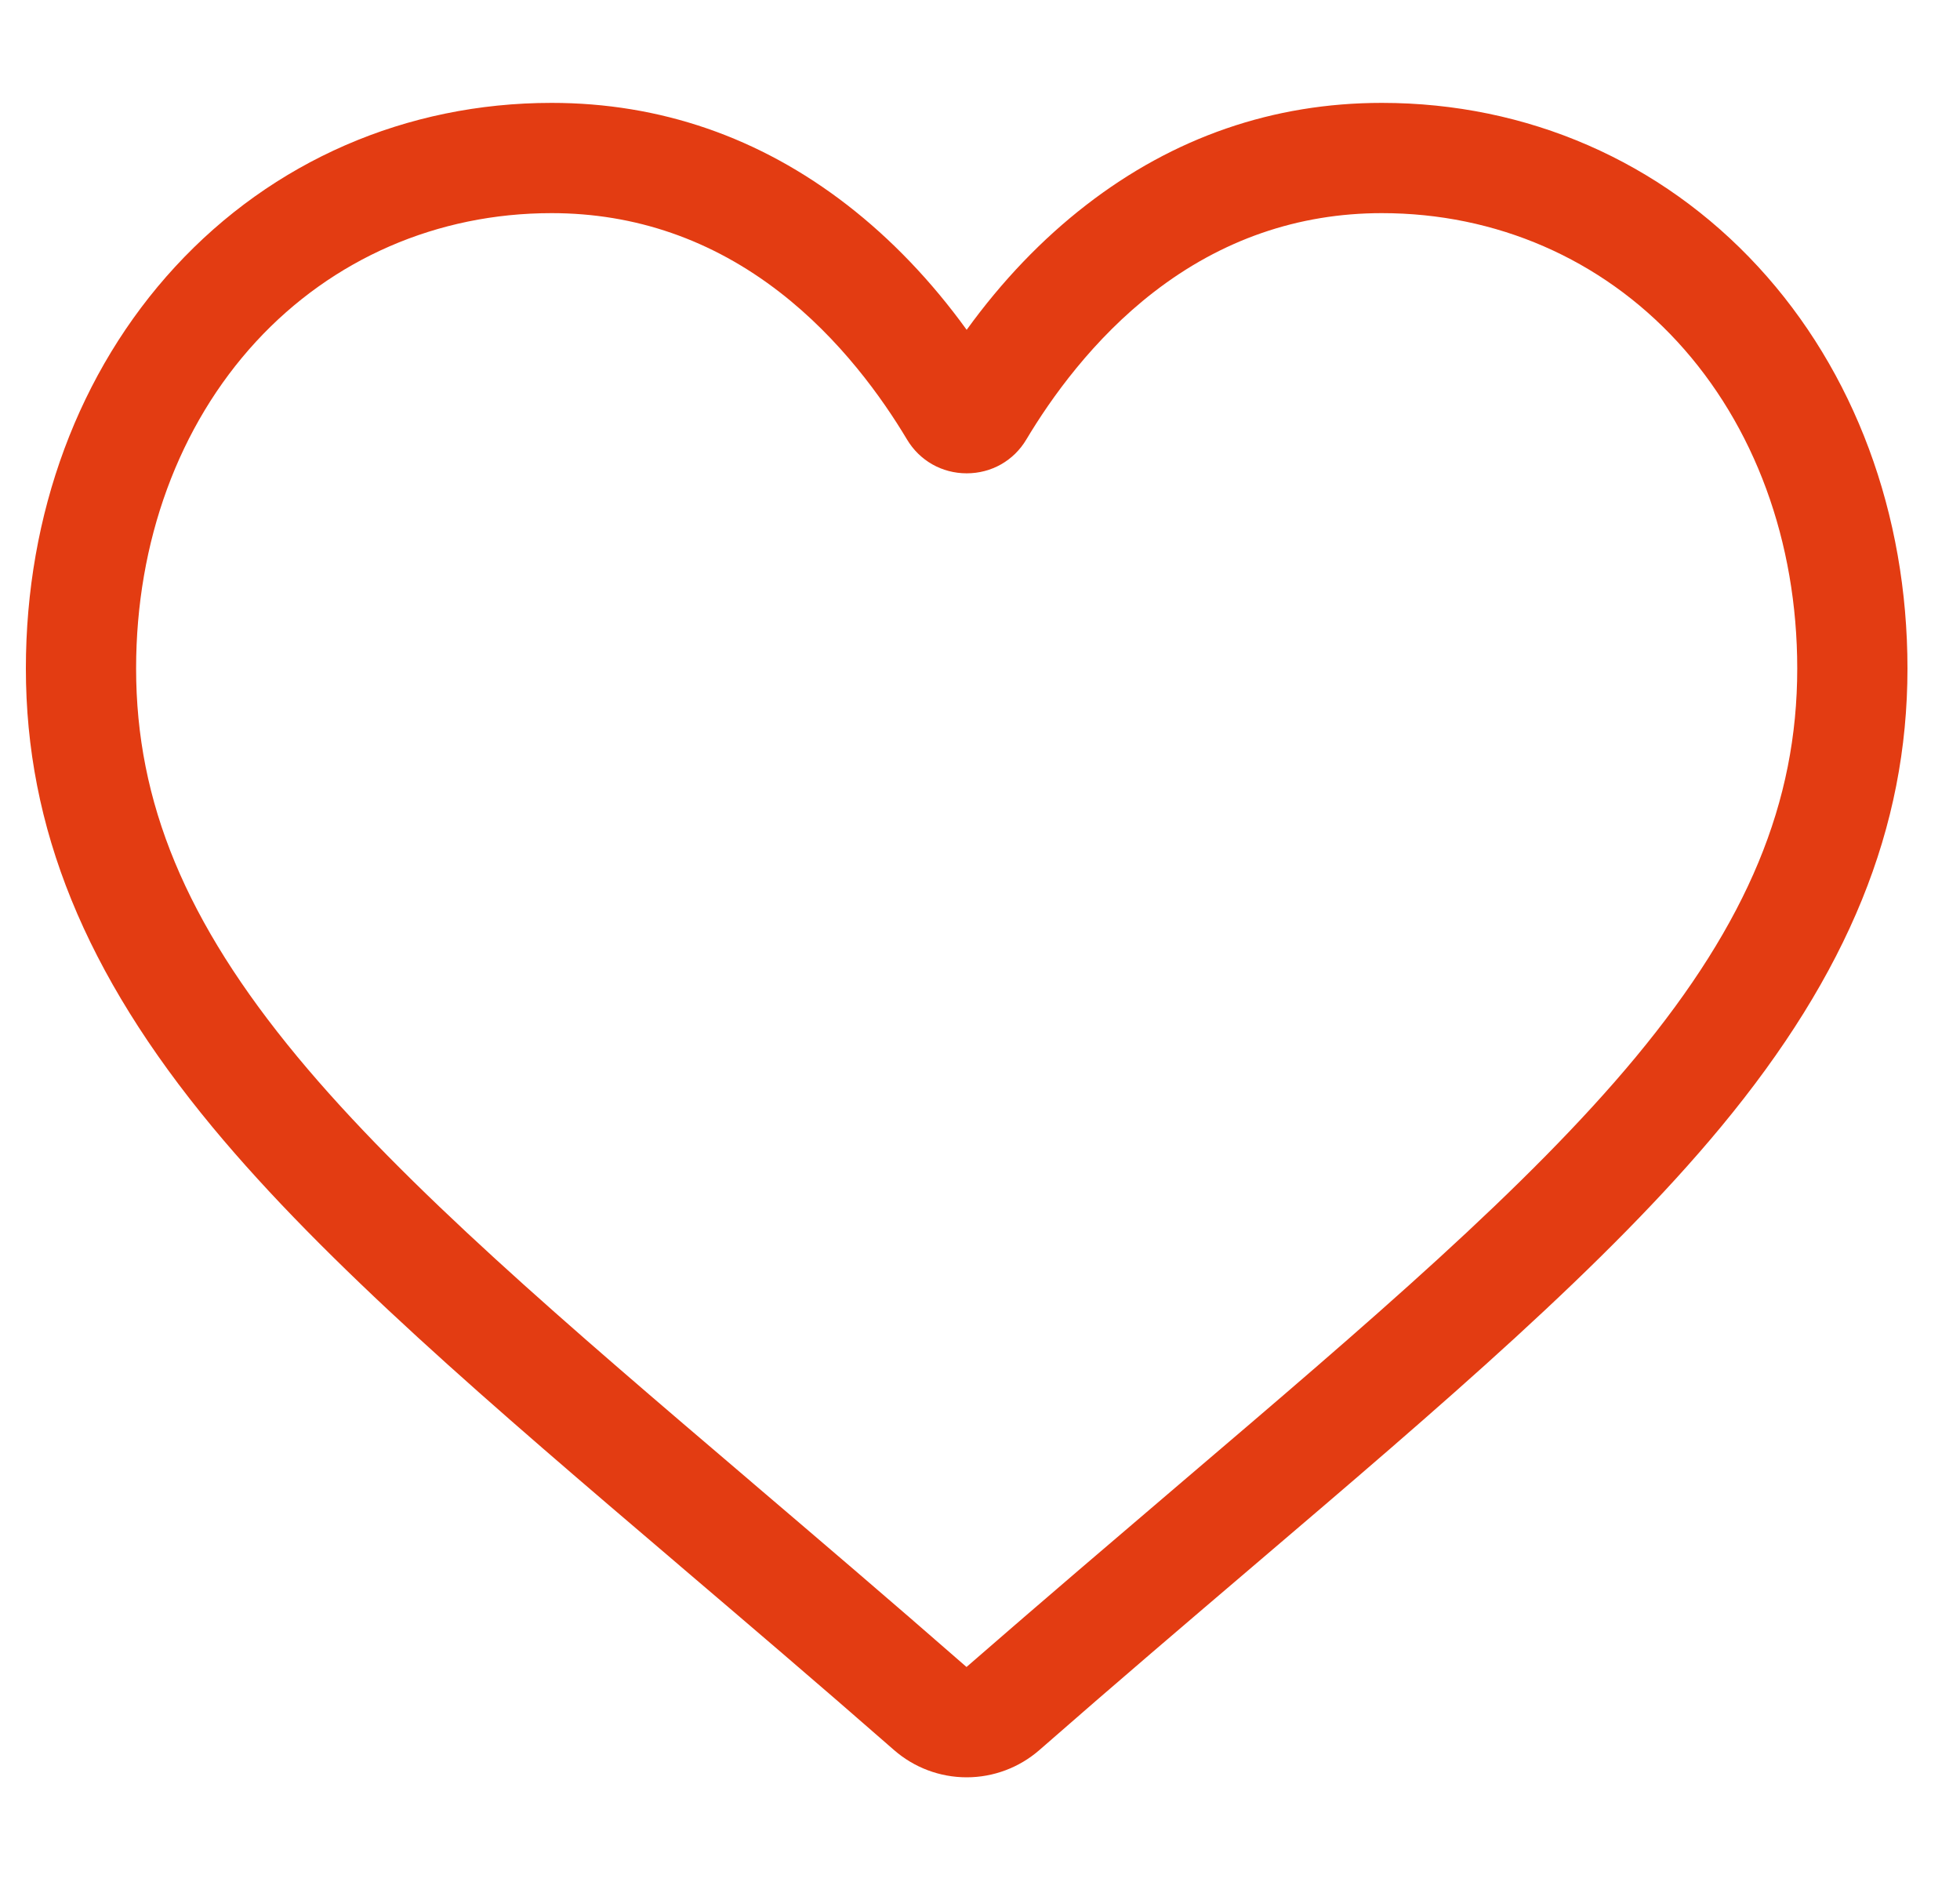 <svg width="25" height="24" viewBox="0 0 25 24" fill="none" xmlns="http://www.w3.org/2000/svg">
<g clip-path="url(#clip0_235_6337)">
<path d="M12.33 22.665C11.988 22.665 11.659 22.541 11.402 22.316C10.433 21.468 9.498 20.672 8.673 19.969L8.669 19.965C6.251 17.905 4.163 16.125 2.71 14.373C1.086 12.413 0.33 10.555 0.33 8.525C0.33 6.553 1.006 4.734 2.234 3.402C3.476 2.055 5.181 1.312 7.035 1.312C8.42 1.312 9.689 1.75 10.806 2.614C11.369 3.05 11.88 3.584 12.33 4.206C12.78 3.584 13.291 3.05 13.855 2.614C14.972 1.75 16.24 1.312 17.626 1.312C19.479 1.312 21.184 2.055 22.426 3.402C23.654 4.734 24.33 6.553 24.33 8.525C24.33 10.555 23.574 12.413 21.95 14.372C20.497 16.125 18.409 17.905 15.992 19.965C15.166 20.669 14.229 21.467 13.258 22.317C13.001 22.541 12.672 22.665 12.33 22.665ZM7.035 2.718C5.578 2.718 4.241 3.3 3.267 4.355C2.28 5.426 1.736 6.907 1.736 8.525C1.736 10.232 2.37 11.759 3.793 13.476C5.168 15.135 7.213 16.877 9.581 18.895L9.585 18.899C10.413 19.605 11.351 20.404 12.328 21.258C13.311 20.403 14.251 19.602 15.08 18.895C17.448 16.877 19.493 15.135 20.868 13.476C22.29 11.759 22.924 10.232 22.924 8.525C22.924 6.907 22.38 5.426 21.393 4.355C20.42 3.3 19.082 2.718 17.626 2.718C16.559 2.718 15.579 3.057 14.715 3.726C13.944 4.322 13.407 5.076 13.092 5.603C12.931 5.875 12.646 6.036 12.33 6.036C12.015 6.036 11.73 5.875 11.568 5.603C11.253 5.076 10.716 4.322 9.945 3.726C9.081 3.057 8.101 2.718 7.035 2.718Z" fill="#E33C12"/>
</g>
<defs>
<clipPath id="clip0_235_6337">
<rect width="24" height="24" fill="white" transform="translate(0.33)"/>
</clipPath>
</defs>
</svg>
